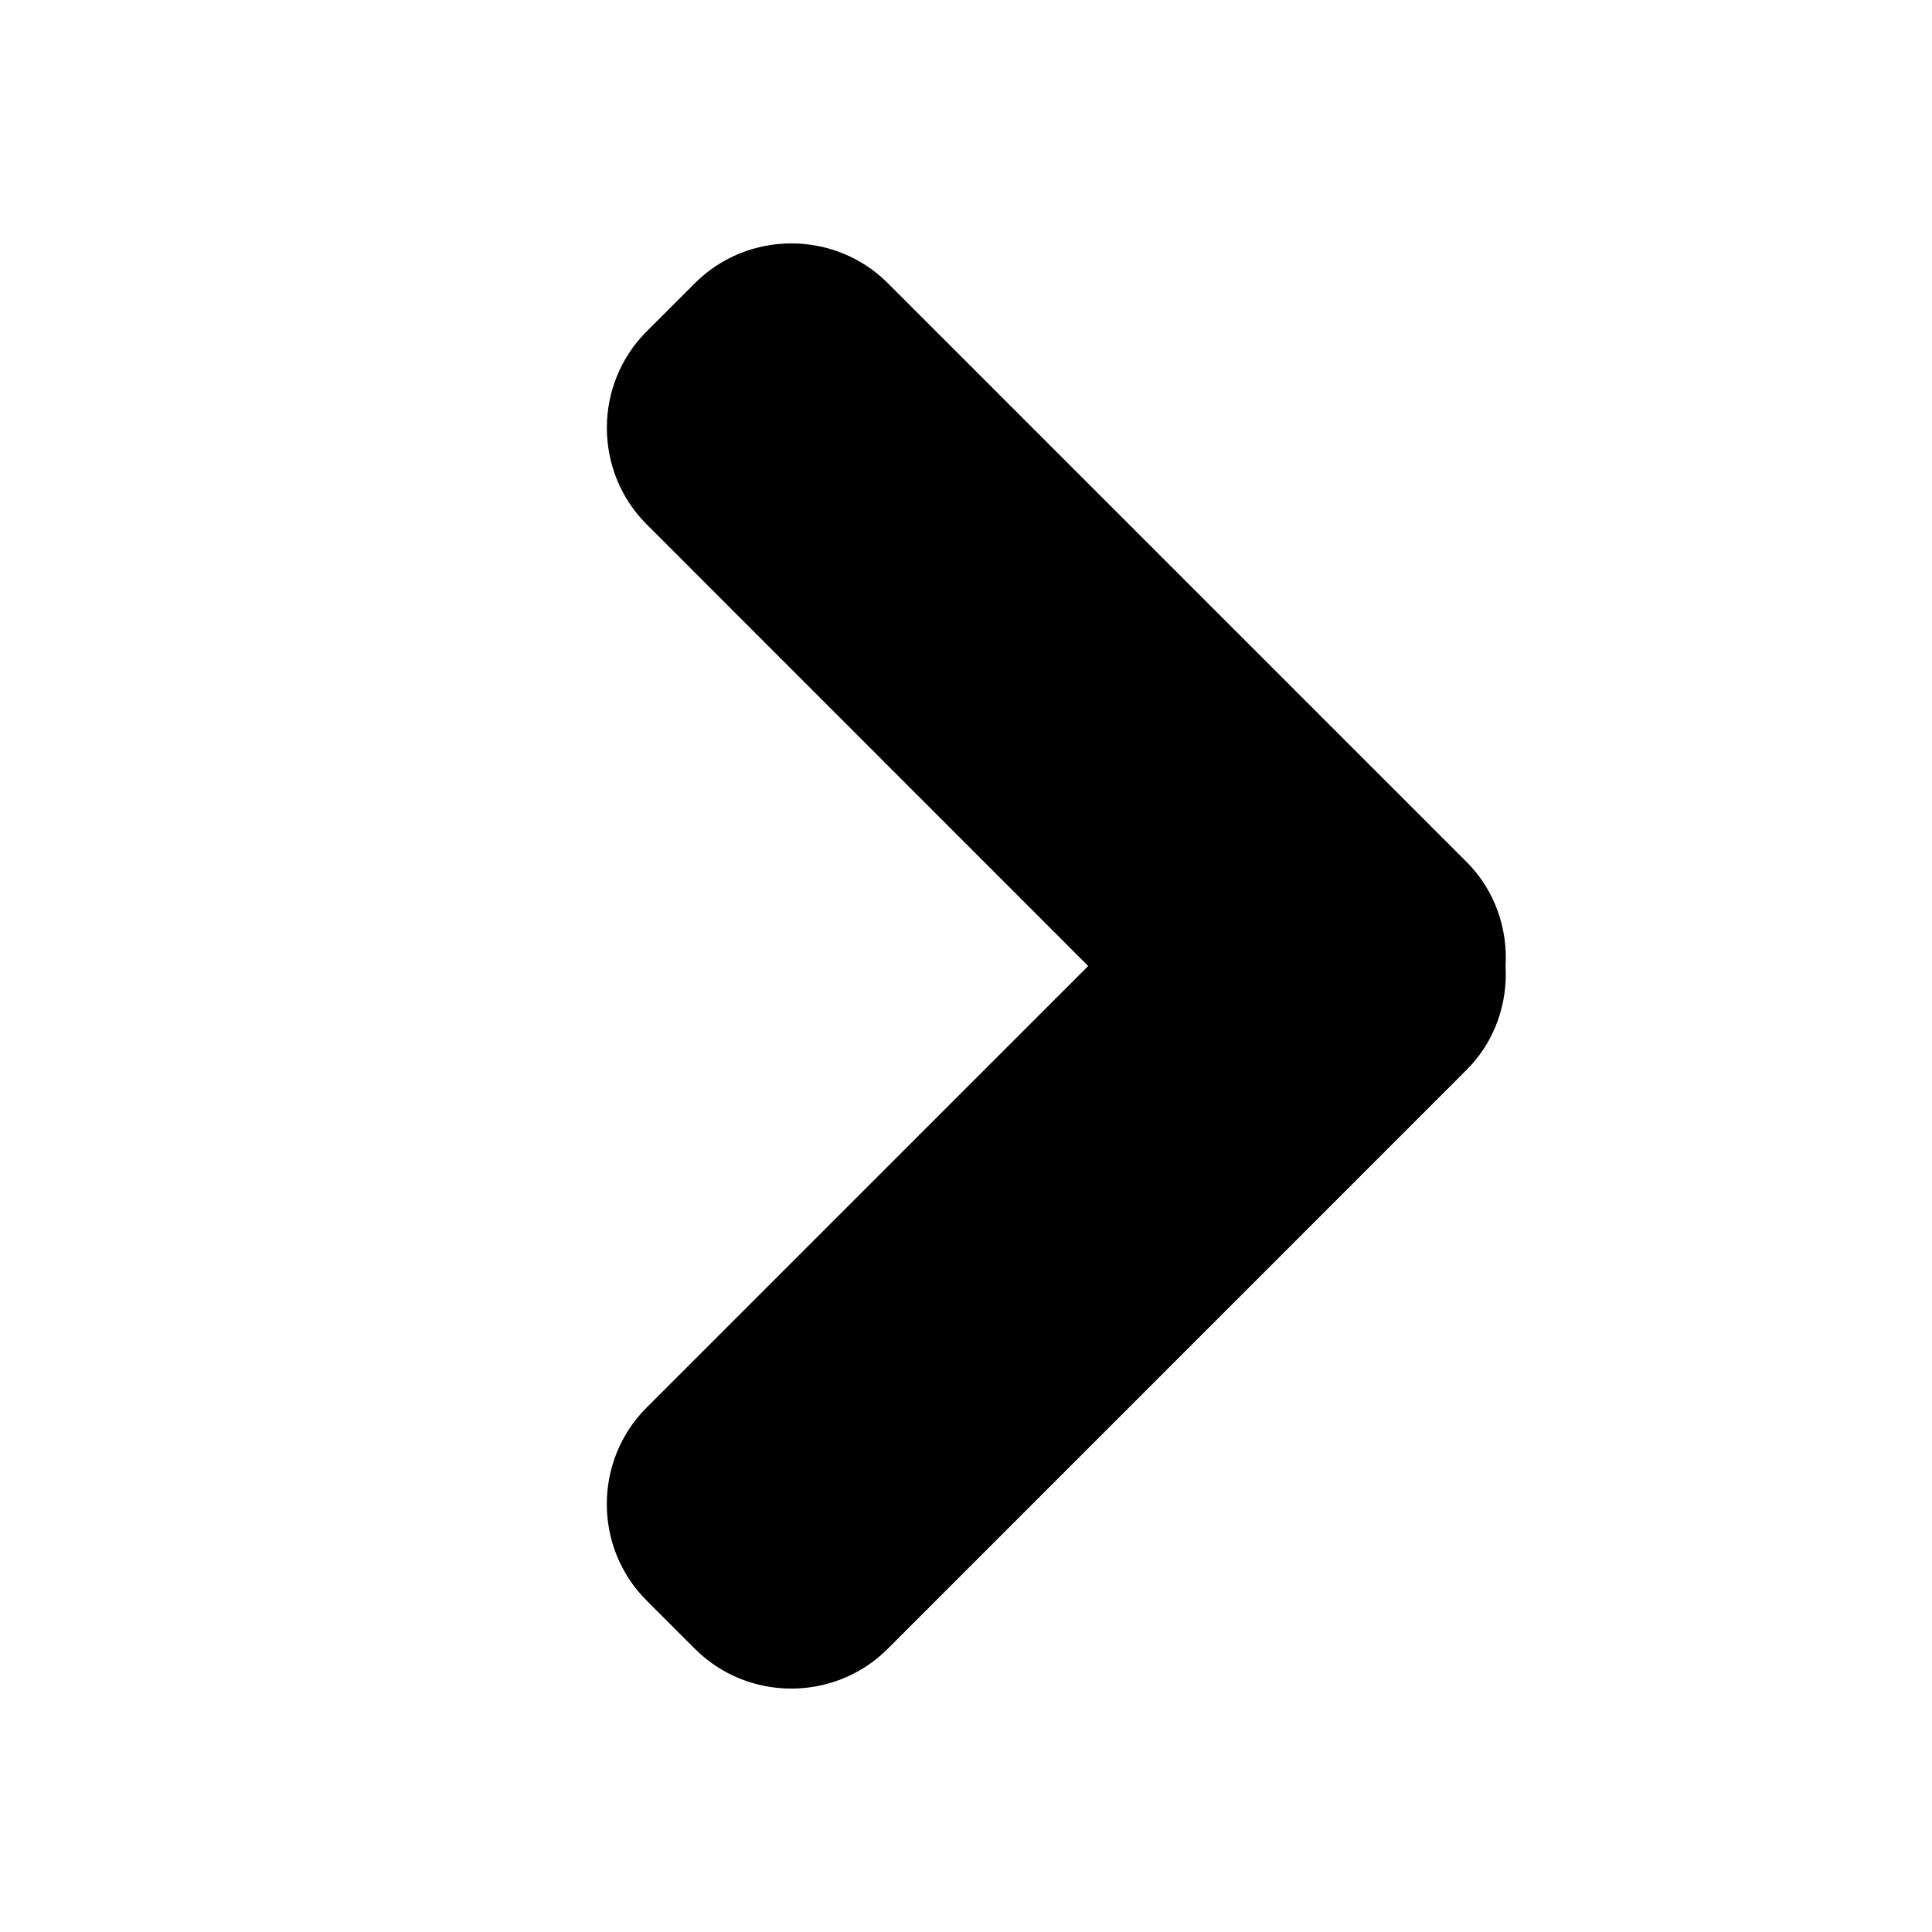 <svg viewBox="0 0 32 32" xmlns="http://www.w3.org/2000/svg">
<path d="M24.291 14.276L14.705 4.69C13.827 3.812 12.388 3.812 11.51 4.69L10.71 5.49C9.832 6.367 9.832 7.806 10.71 8.684L18.024 16L10.709 23.315C9.831 24.193 9.831 25.632 10.709 26.509L11.509 27.309C12.387 28.188 13.826 28.188 14.704 27.309L24.29 17.722C24.762 17.251 24.972 16.619 24.937 15.999C24.973 15.38 24.763 14.748 24.291 14.276Z"/>
</svg>
